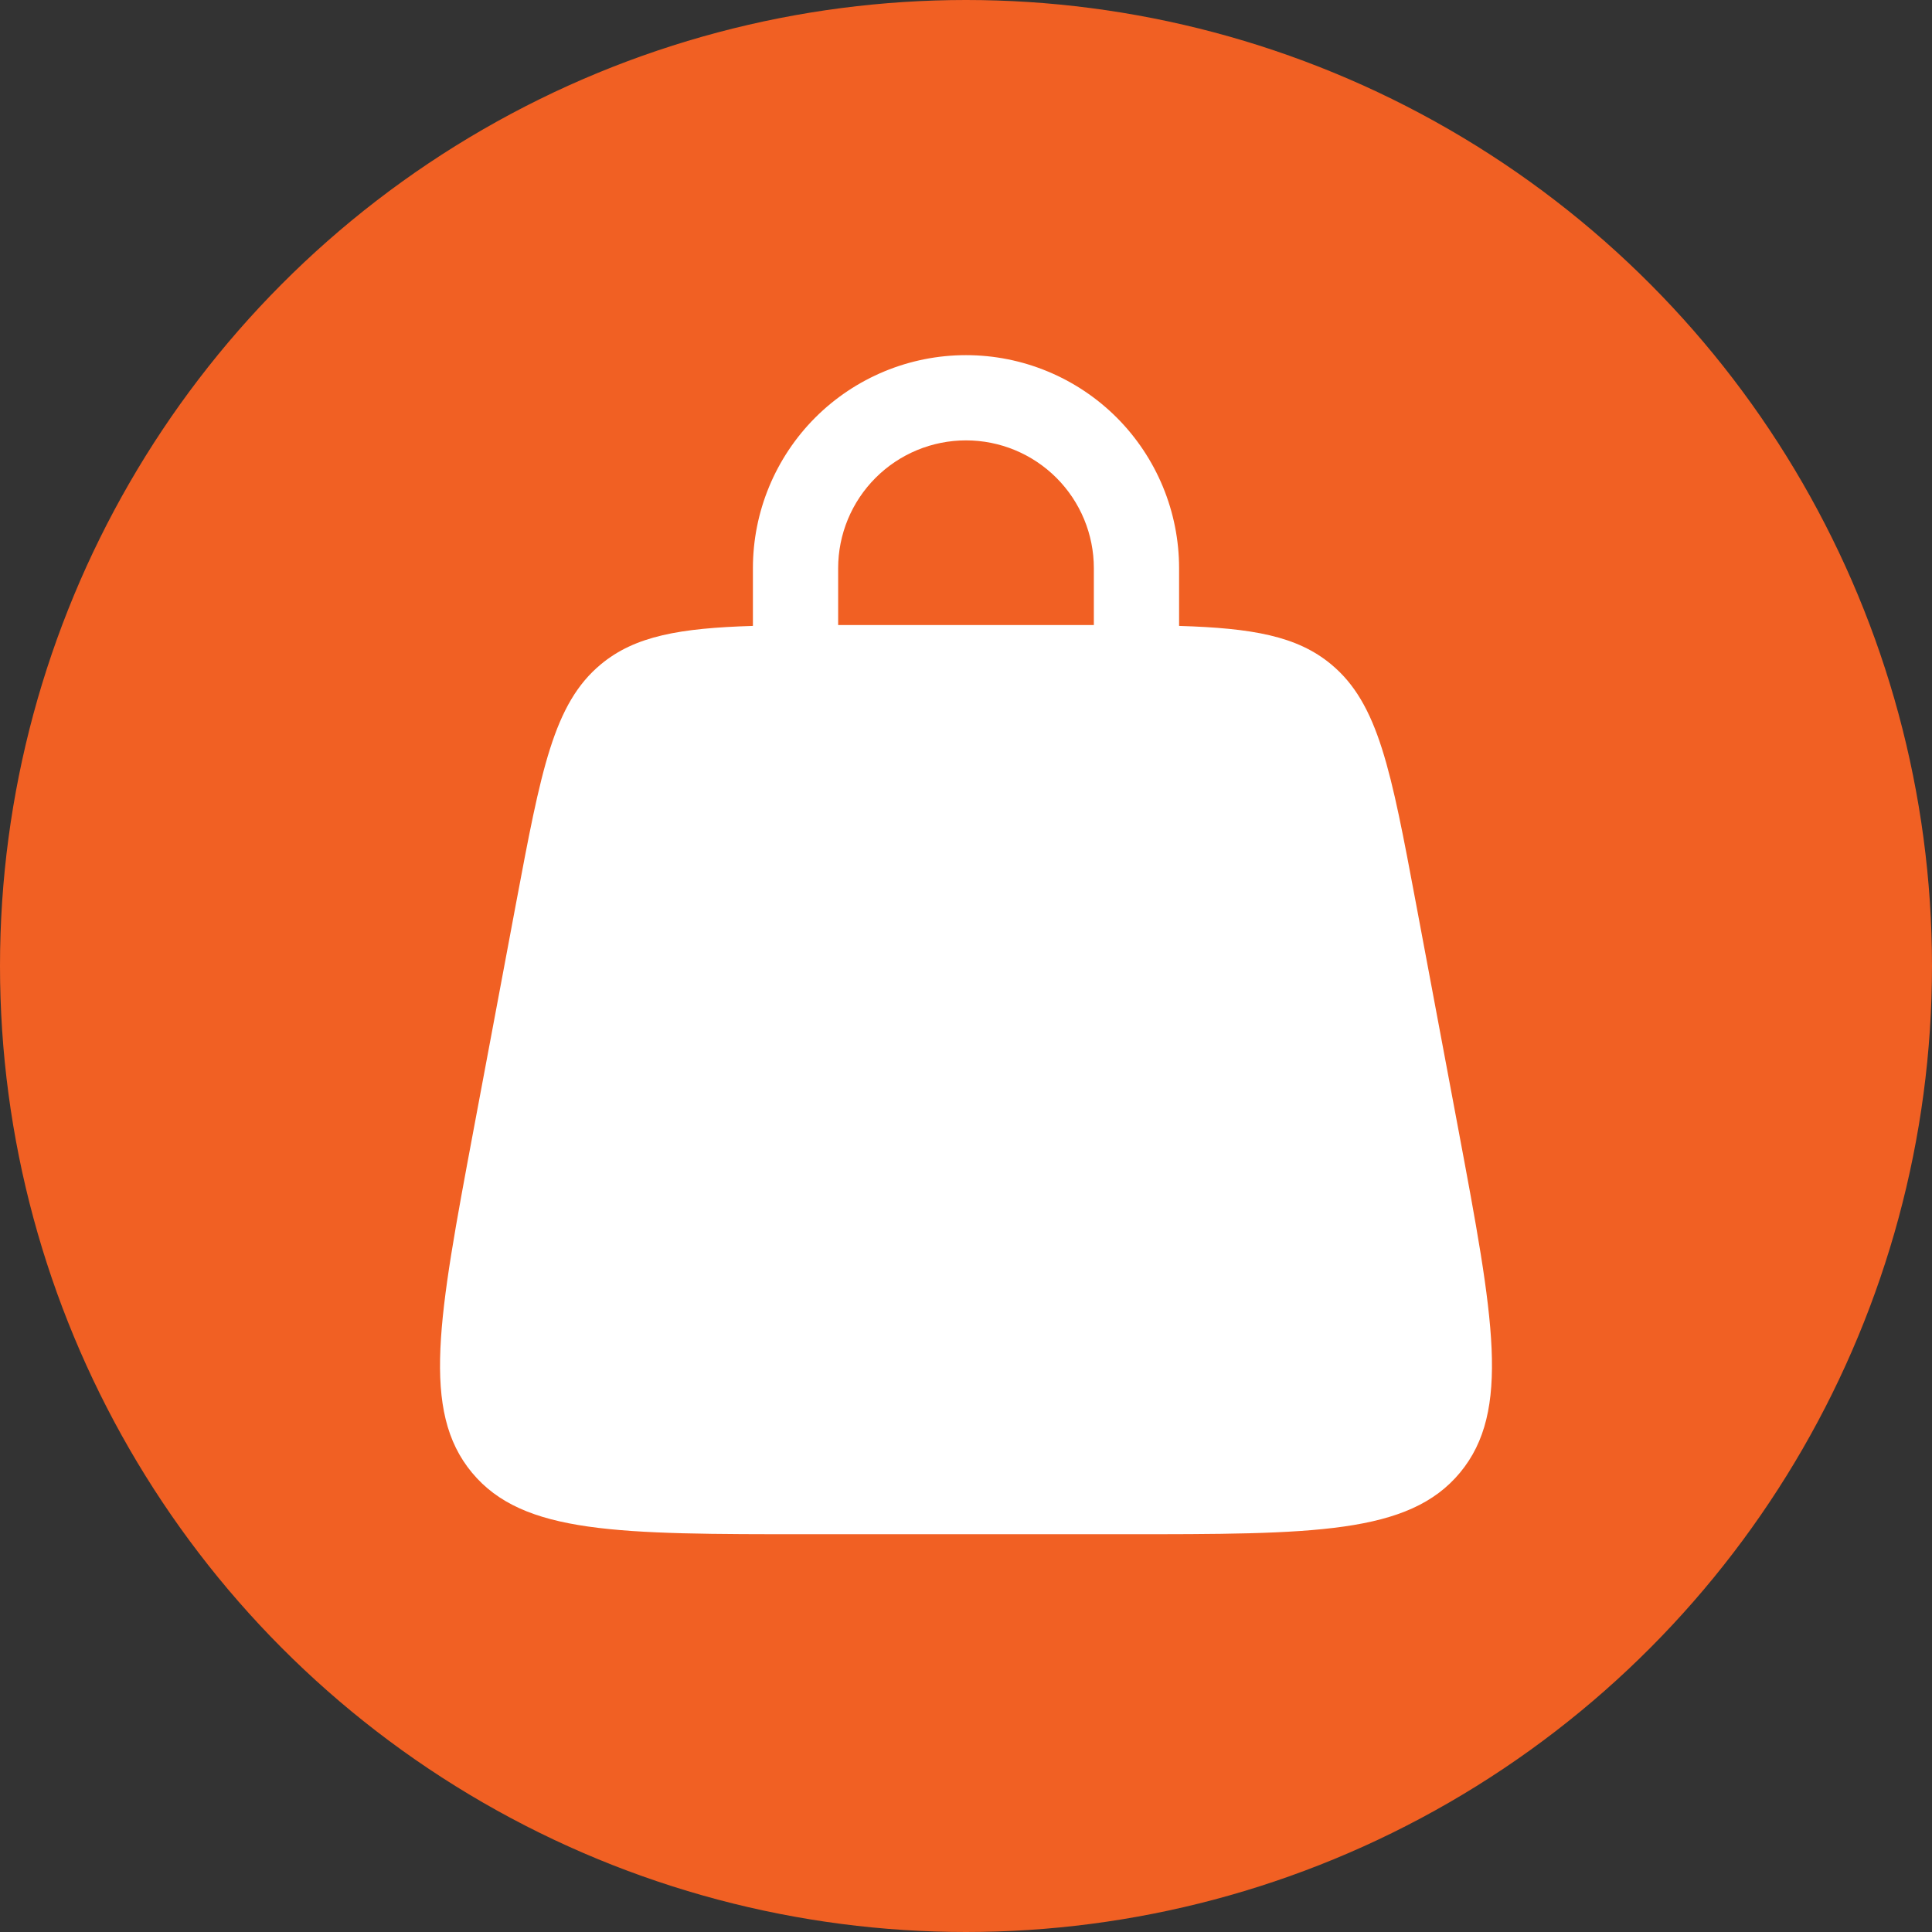 <svg width="34" height="34" viewBox="0 0 34 34" fill="none" xmlns="http://www.w3.org/2000/svg">
<rect x="0" y="0" width="34" height="34" fill="#333333" stroke="none"/>
<circle cx="17" cy="17" r="16.5" fill="#F16023" stroke="#F16023"/>
<path fill-rule="evenodd" clip-rule="evenodd" d="M13.25 11.015V10C13.25 9.005 13.645 8.052 14.348 7.348C15.052 6.645 16.005 6.25 17 6.25C17.994 6.25 18.948 6.645 19.652 7.348C20.355 8.052 20.75 9.005 20.75 10V11.015C22.037 11.054 22.825 11.192 23.426 11.691C24.259 12.383 24.479 13.553 24.918 15.894L25.668 19.894C26.285 23.186 26.593 24.832 25.694 25.916C24.794 27 23.119 27 19.77 27H14.23C10.88 27 9.206 27 8.306 25.916C7.406 24.832 7.716 23.186 8.332 19.894L9.082 15.894C9.522 13.554 9.741 12.383 10.574 11.691C11.175 11.192 11.963 11.054 13.25 11.015ZM14.75 10C14.75 9.403 14.987 8.831 15.409 8.409C15.831 7.987 16.403 7.75 17 7.75C17.597 7.75 18.169 7.987 18.591 8.409C19.013 8.831 19.25 9.403 19.25 10V11H14.75V10Z" fill="white"/>
</svg>
